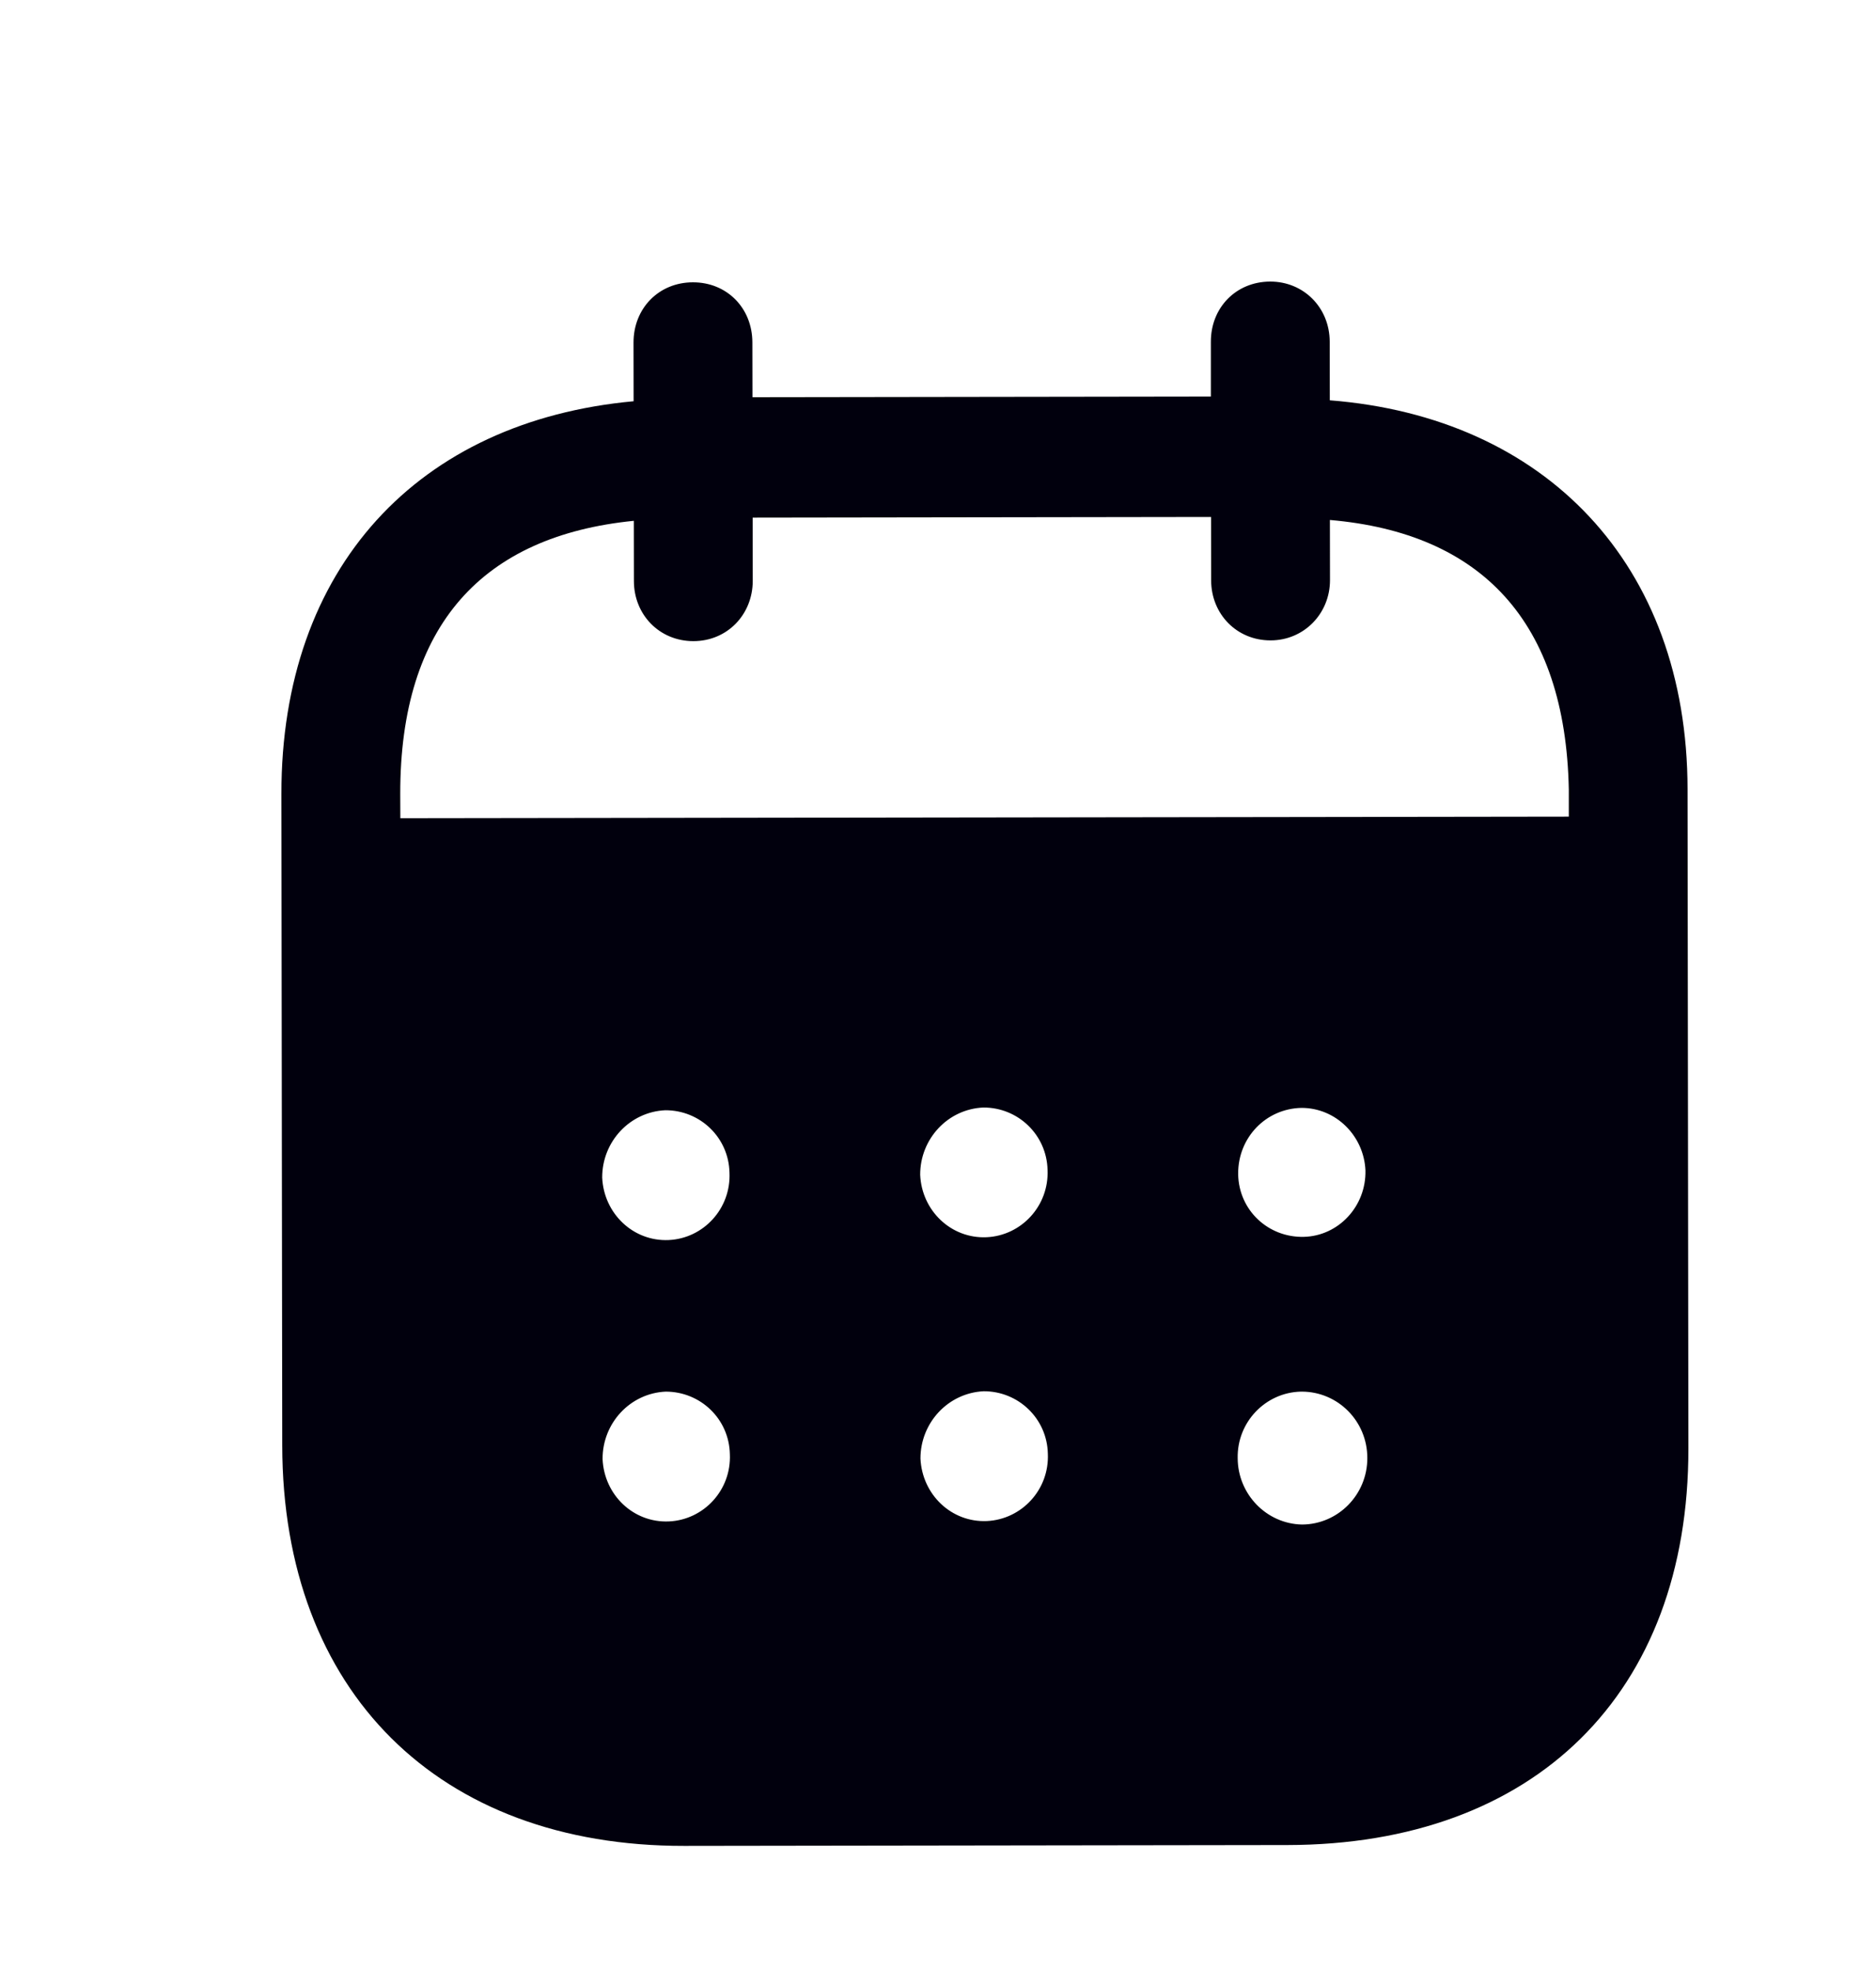 <svg width="20" height="21" viewBox="0 0 20 21" fill="none" xmlns="http://www.w3.org/2000/svg">
<path d="M13.541 3C13.895 2.999 14.175 3.274 14.176 3.641L14.177 4.265C16.472 4.445 17.988 6.009 17.991 8.408L18 15.43C18.003 18.045 16.36 19.654 13.726 19.658L7.293 19.667C4.676 19.67 3.012 18.023 3.009 15.4L3 8.461C2.997 6.046 4.46 4.486 6.755 4.275L6.754 3.651C6.753 3.284 7.025 3.008 7.387 3.008C7.749 3.007 8.021 3.282 8.021 3.649L8.022 4.232L12.909 4.225L12.909 3.642C12.908 3.276 13.179 3.001 13.541 3ZM13.877 14.827H13.869C13.49 14.836 13.187 15.153 13.195 15.536C13.196 15.919 13.501 16.235 13.88 16.243C14.265 16.242 14.578 15.925 14.577 15.534C14.577 15.142 14.264 14.827 13.877 14.827ZM7.097 14.827C6.719 14.844 6.423 15.161 6.424 15.545C6.441 15.928 6.753 16.227 7.132 16.21C7.503 16.193 7.798 15.876 7.781 15.493C7.773 15.118 7.468 14.827 7.097 14.827ZM10.487 14.823C10.109 14.841 9.813 15.157 9.813 15.54C9.831 15.924 10.143 16.223 10.522 16.206C10.892 16.188 11.188 15.872 11.171 15.488C11.163 15.114 10.857 14.822 10.487 14.823ZM7.093 11.829C6.715 11.846 6.419 12.163 6.42 12.546C6.437 12.929 6.75 13.229 7.129 13.212C7.499 13.195 7.794 12.878 7.777 12.494C7.769 12.12 7.464 11.828 7.093 11.829ZM10.484 11.8C10.105 11.816 9.809 12.134 9.81 12.517C9.827 12.9 10.14 13.199 10.518 13.182C10.889 13.165 11.184 12.848 11.168 12.465C11.159 12.091 10.854 11.799 10.484 11.8ZM13.874 11.804C13.495 11.812 13.199 12.12 13.2 12.504V12.513C13.208 12.896 13.521 13.187 13.9 13.178C14.27 13.169 14.566 12.852 14.557 12.469C14.54 12.102 14.243 11.803 13.874 11.804ZM12.911 5.508L8.024 5.515L8.025 6.188C8.025 6.547 7.754 6.831 7.392 6.831C7.03 6.831 6.758 6.549 6.758 6.19L6.757 5.549C5.152 5.709 4.265 6.652 4.267 8.459L4.268 8.718L16.725 8.701V8.41C16.689 6.619 15.791 5.679 14.178 5.54L14.179 6.181C14.179 6.539 13.9 6.823 13.546 6.823C13.184 6.824 12.912 6.541 12.912 6.183L12.911 5.508Z" fill="#01000D"/>
</svg>
